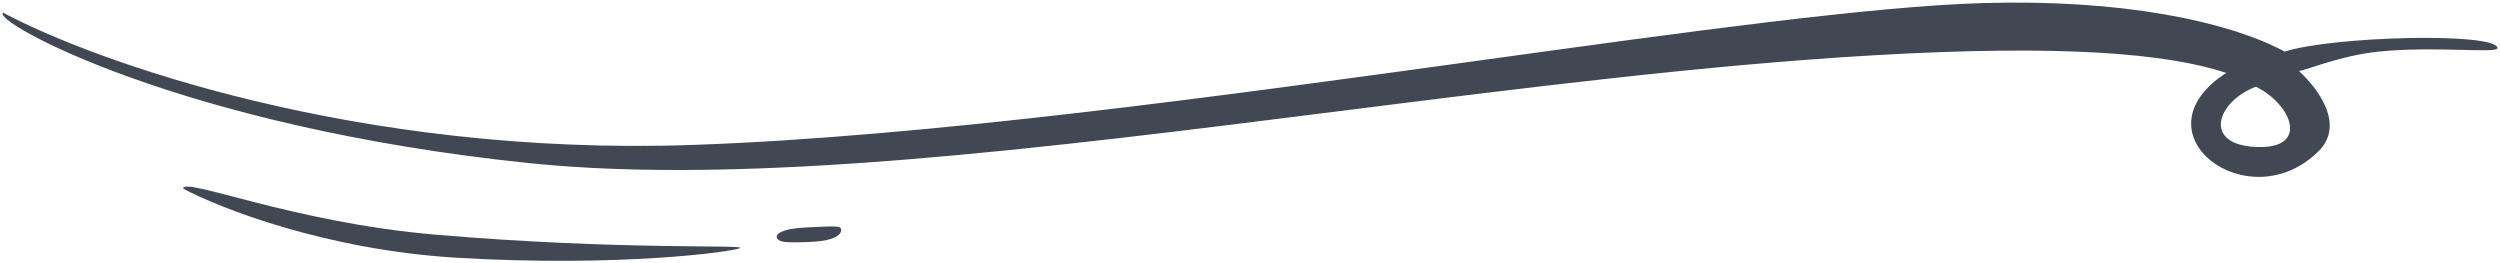 <svg width="484" height="51" viewBox="0 0 484 51" fill="none" xmlns="http://www.w3.org/2000/svg">
<path d="M88.427 49.898C63.234 48.395 42.621 40.349 35.464 36.514C35.464 34.166 56.697 43.089 84.371 45.437C120.157 48.473 144.491 47.315 143.298 48.02C142.105 48.724 119.918 51.776 88.427 49.898Z" fill="#414854"/>
<path d="M156.181 44.028C151.219 44.216 149.978 45.437 150.455 46.141C150.932 46.846 151.696 47.033 156.658 46.846C161.62 46.658 162.861 45.437 162.861 44.498C162.861 43.558 161.143 43.84 156.181 44.028Z" fill="#414854"/>
<path fill-rule="evenodd" clip-rule="evenodd" d="M133.994 28.062C68.912 30.316 17.731 11.626 0.633 2.469C-1.991 3.878 34.271 24.54 102.502 31.584C144.783 35.949 201.721 28.773 259.351 21.51C294.723 17.053 330.356 12.562 363.021 10.687C399.356 8.601 419.548 10.341 431.013 14.108C412.818 25.834 435.383 42.779 448.906 29.236C453.606 24.529 449.711 18.083 445.089 13.739C446.894 13.48 453.097 10.749 460.596 9.985C471.637 8.86 483.639 10.452 483.499 9.278C483.134 6.226 451.711 6.994 442.325 9.985C430.96 3.92 410.263 -0.169 384.015 0.591C362.468 1.214 326.94 6.118 286.974 11.634C236.667 18.578 179.329 26.492 133.994 28.062ZM436.737 16.788C443.604 20.116 447.336 28.932 436.737 28.451C426.279 27.977 429.223 19.622 436.737 16.788Z" fill="#414854"/>
</svg>
